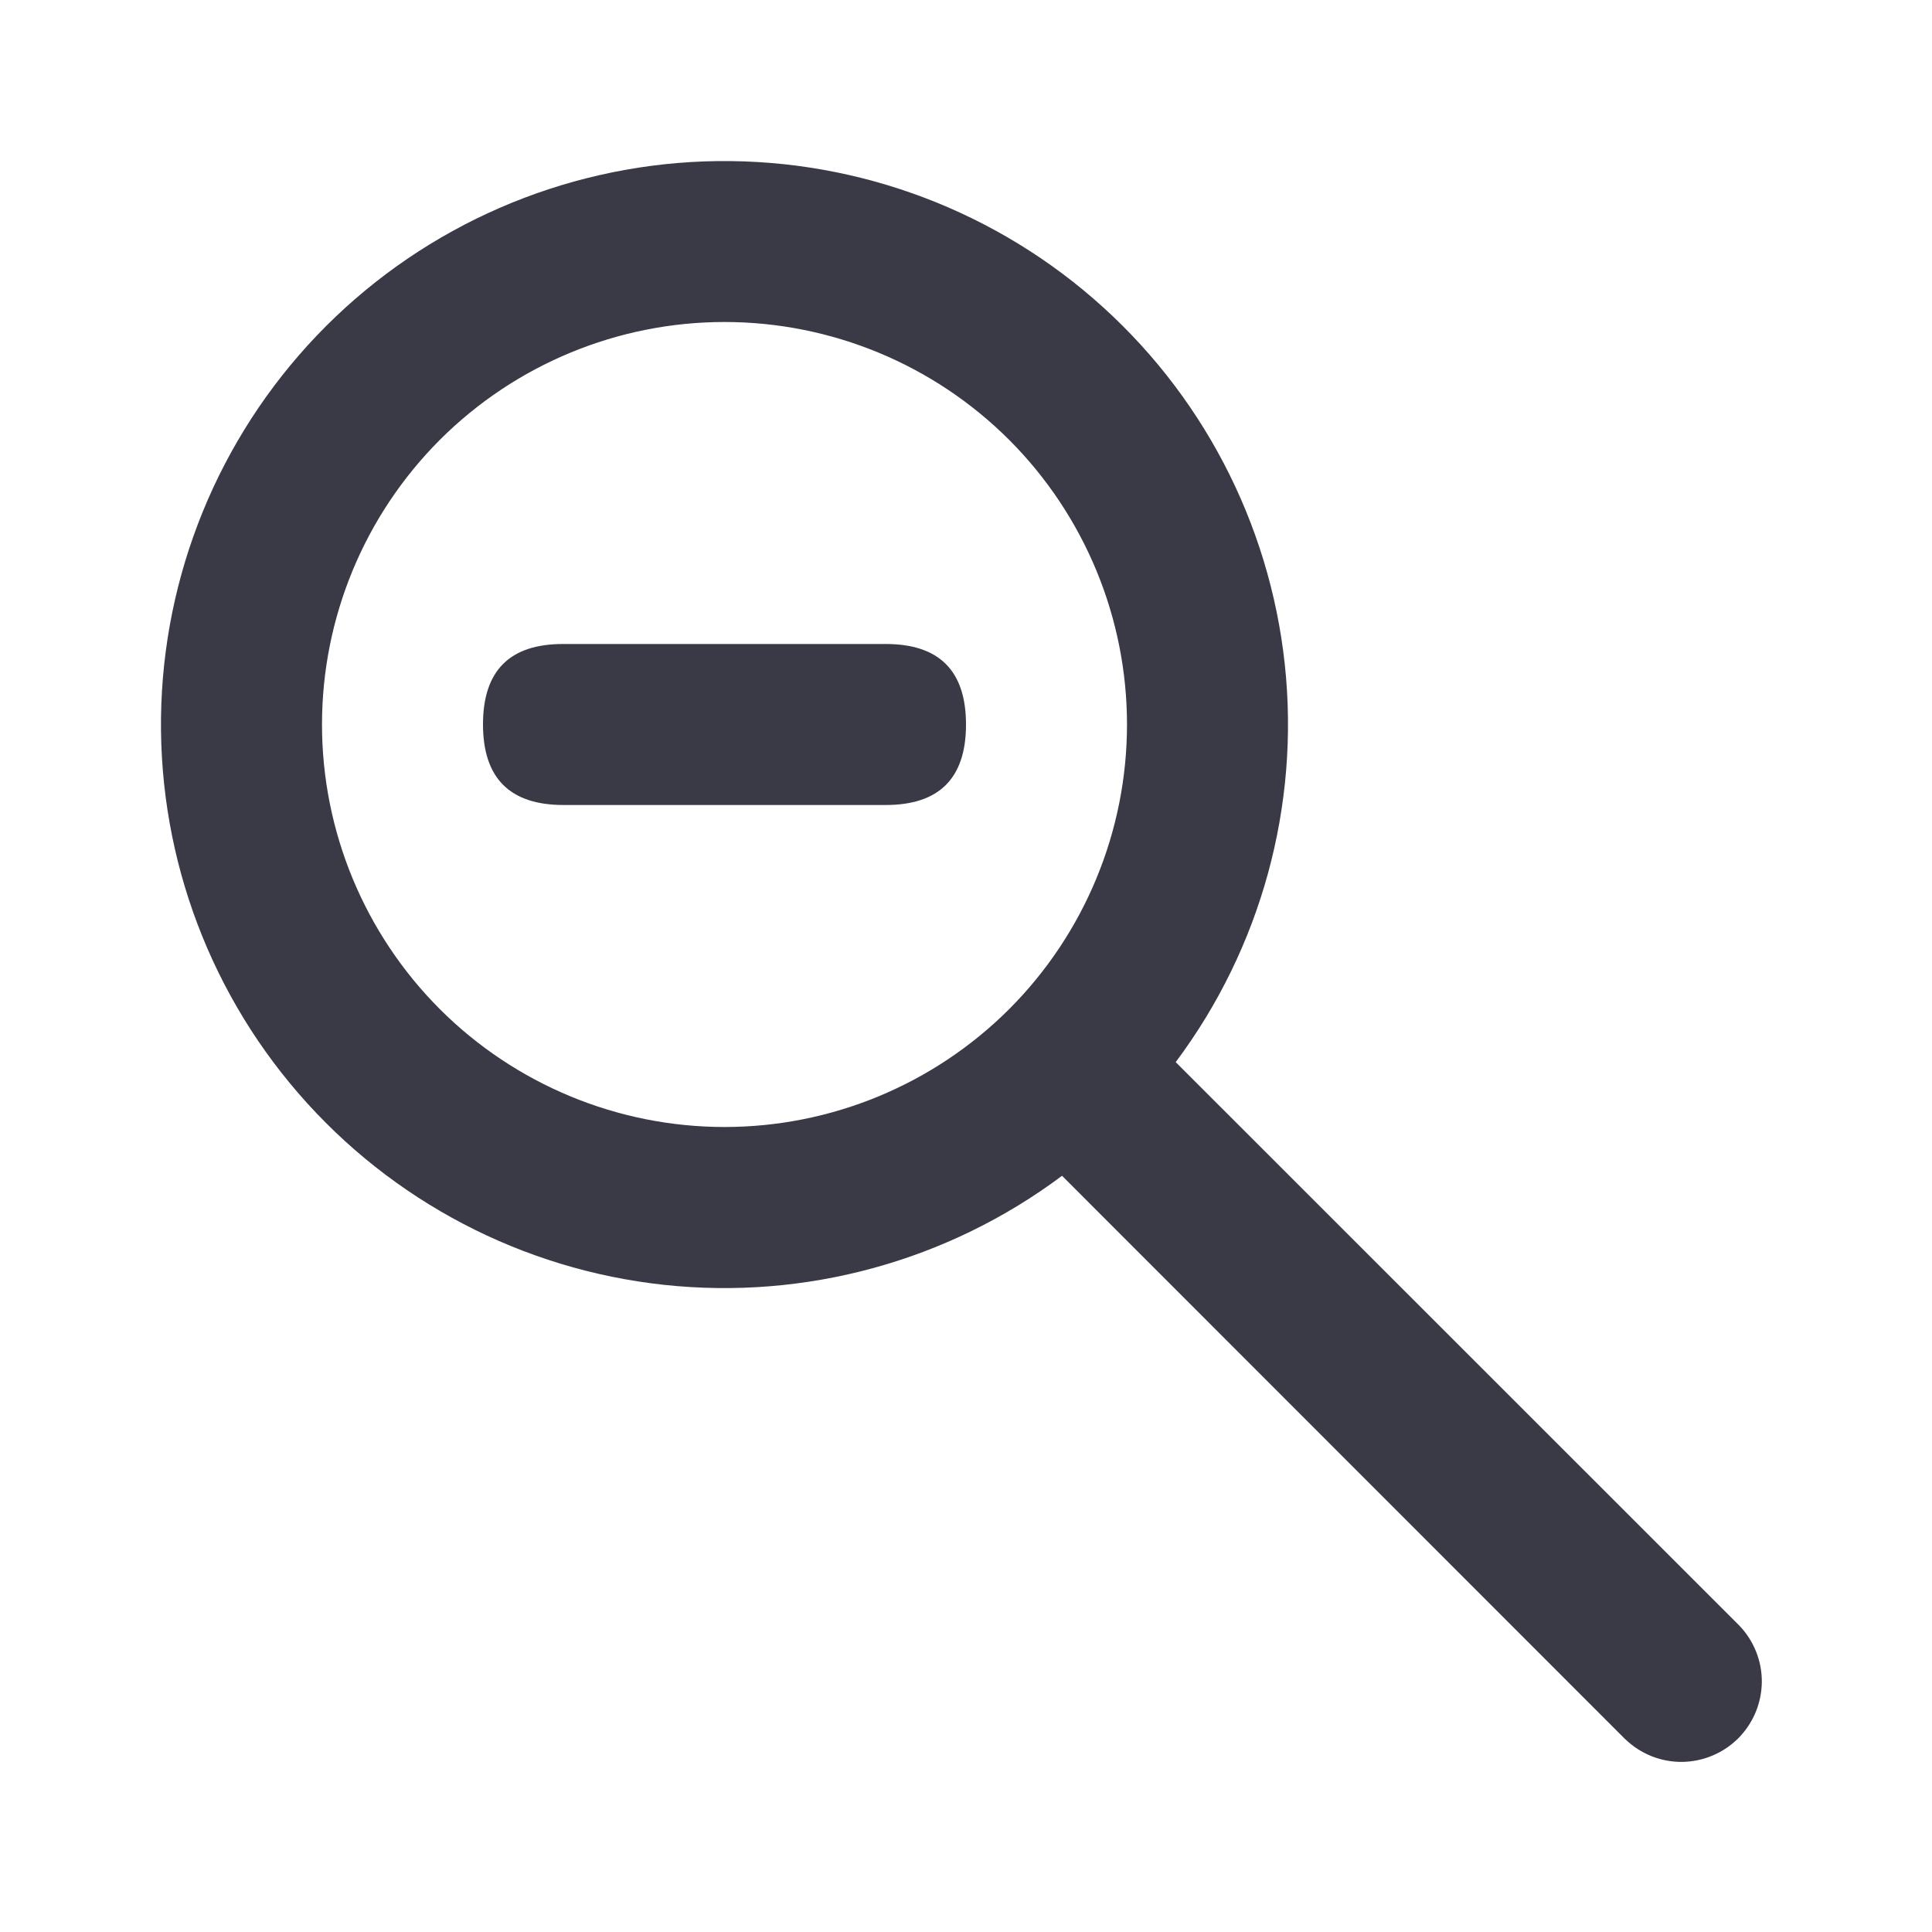 <svg width="24" height="24" viewBox="0 0 24 24" fill="none" xmlns="http://www.w3.org/2000/svg">
<path fill-rule="evenodd" clip-rule="evenodd" d="M14.605 13.194L21.605 20.192C21.787 20.381 21.888 20.633 21.886 20.895C21.883 21.158 21.778 21.408 21.593 21.594C21.407 21.779 21.157 21.884 20.894 21.887C20.632 21.889 20.38 21.788 20.191 21.606H20.19L13.193 14.606C11.776 15.666 10.01 16.15 8.25 15.961C6.49 15.771 4.868 14.922 3.709 13.584C2.55 12.246 1.941 10.519 2.004 8.75C2.068 6.982 2.799 5.303 4.05 4.051C5.302 2.8 6.981 2.069 8.749 2.005C10.518 1.942 12.245 2.551 13.583 3.71C14.921 4.869 15.77 6.491 15.96 8.251C16.149 10.011 15.665 11.777 14.605 13.194ZM9 14C10.326 14 11.598 13.473 12.536 12.536C13.473 11.598 14 10.326 14 9C14 7.674 13.473 6.402 12.536 5.464C11.598 4.527 10.326 4 9 4C7.674 4 6.402 4.527 5.464 5.464C4.527 6.402 4 7.674 4 9C4 10.326 4.527 11.598 5.464 12.536C6.402 13.473 7.674 14 9 14ZM7 8H11C11.667 7.999 12 8.332 12 9C12 9.668 11.667 10.001 11 10H7C6.333 10 6 9.666 6 8.998C6 8.33 6.333 7.998 7 8Z" fill="#3A3A47"/>
</svg>
